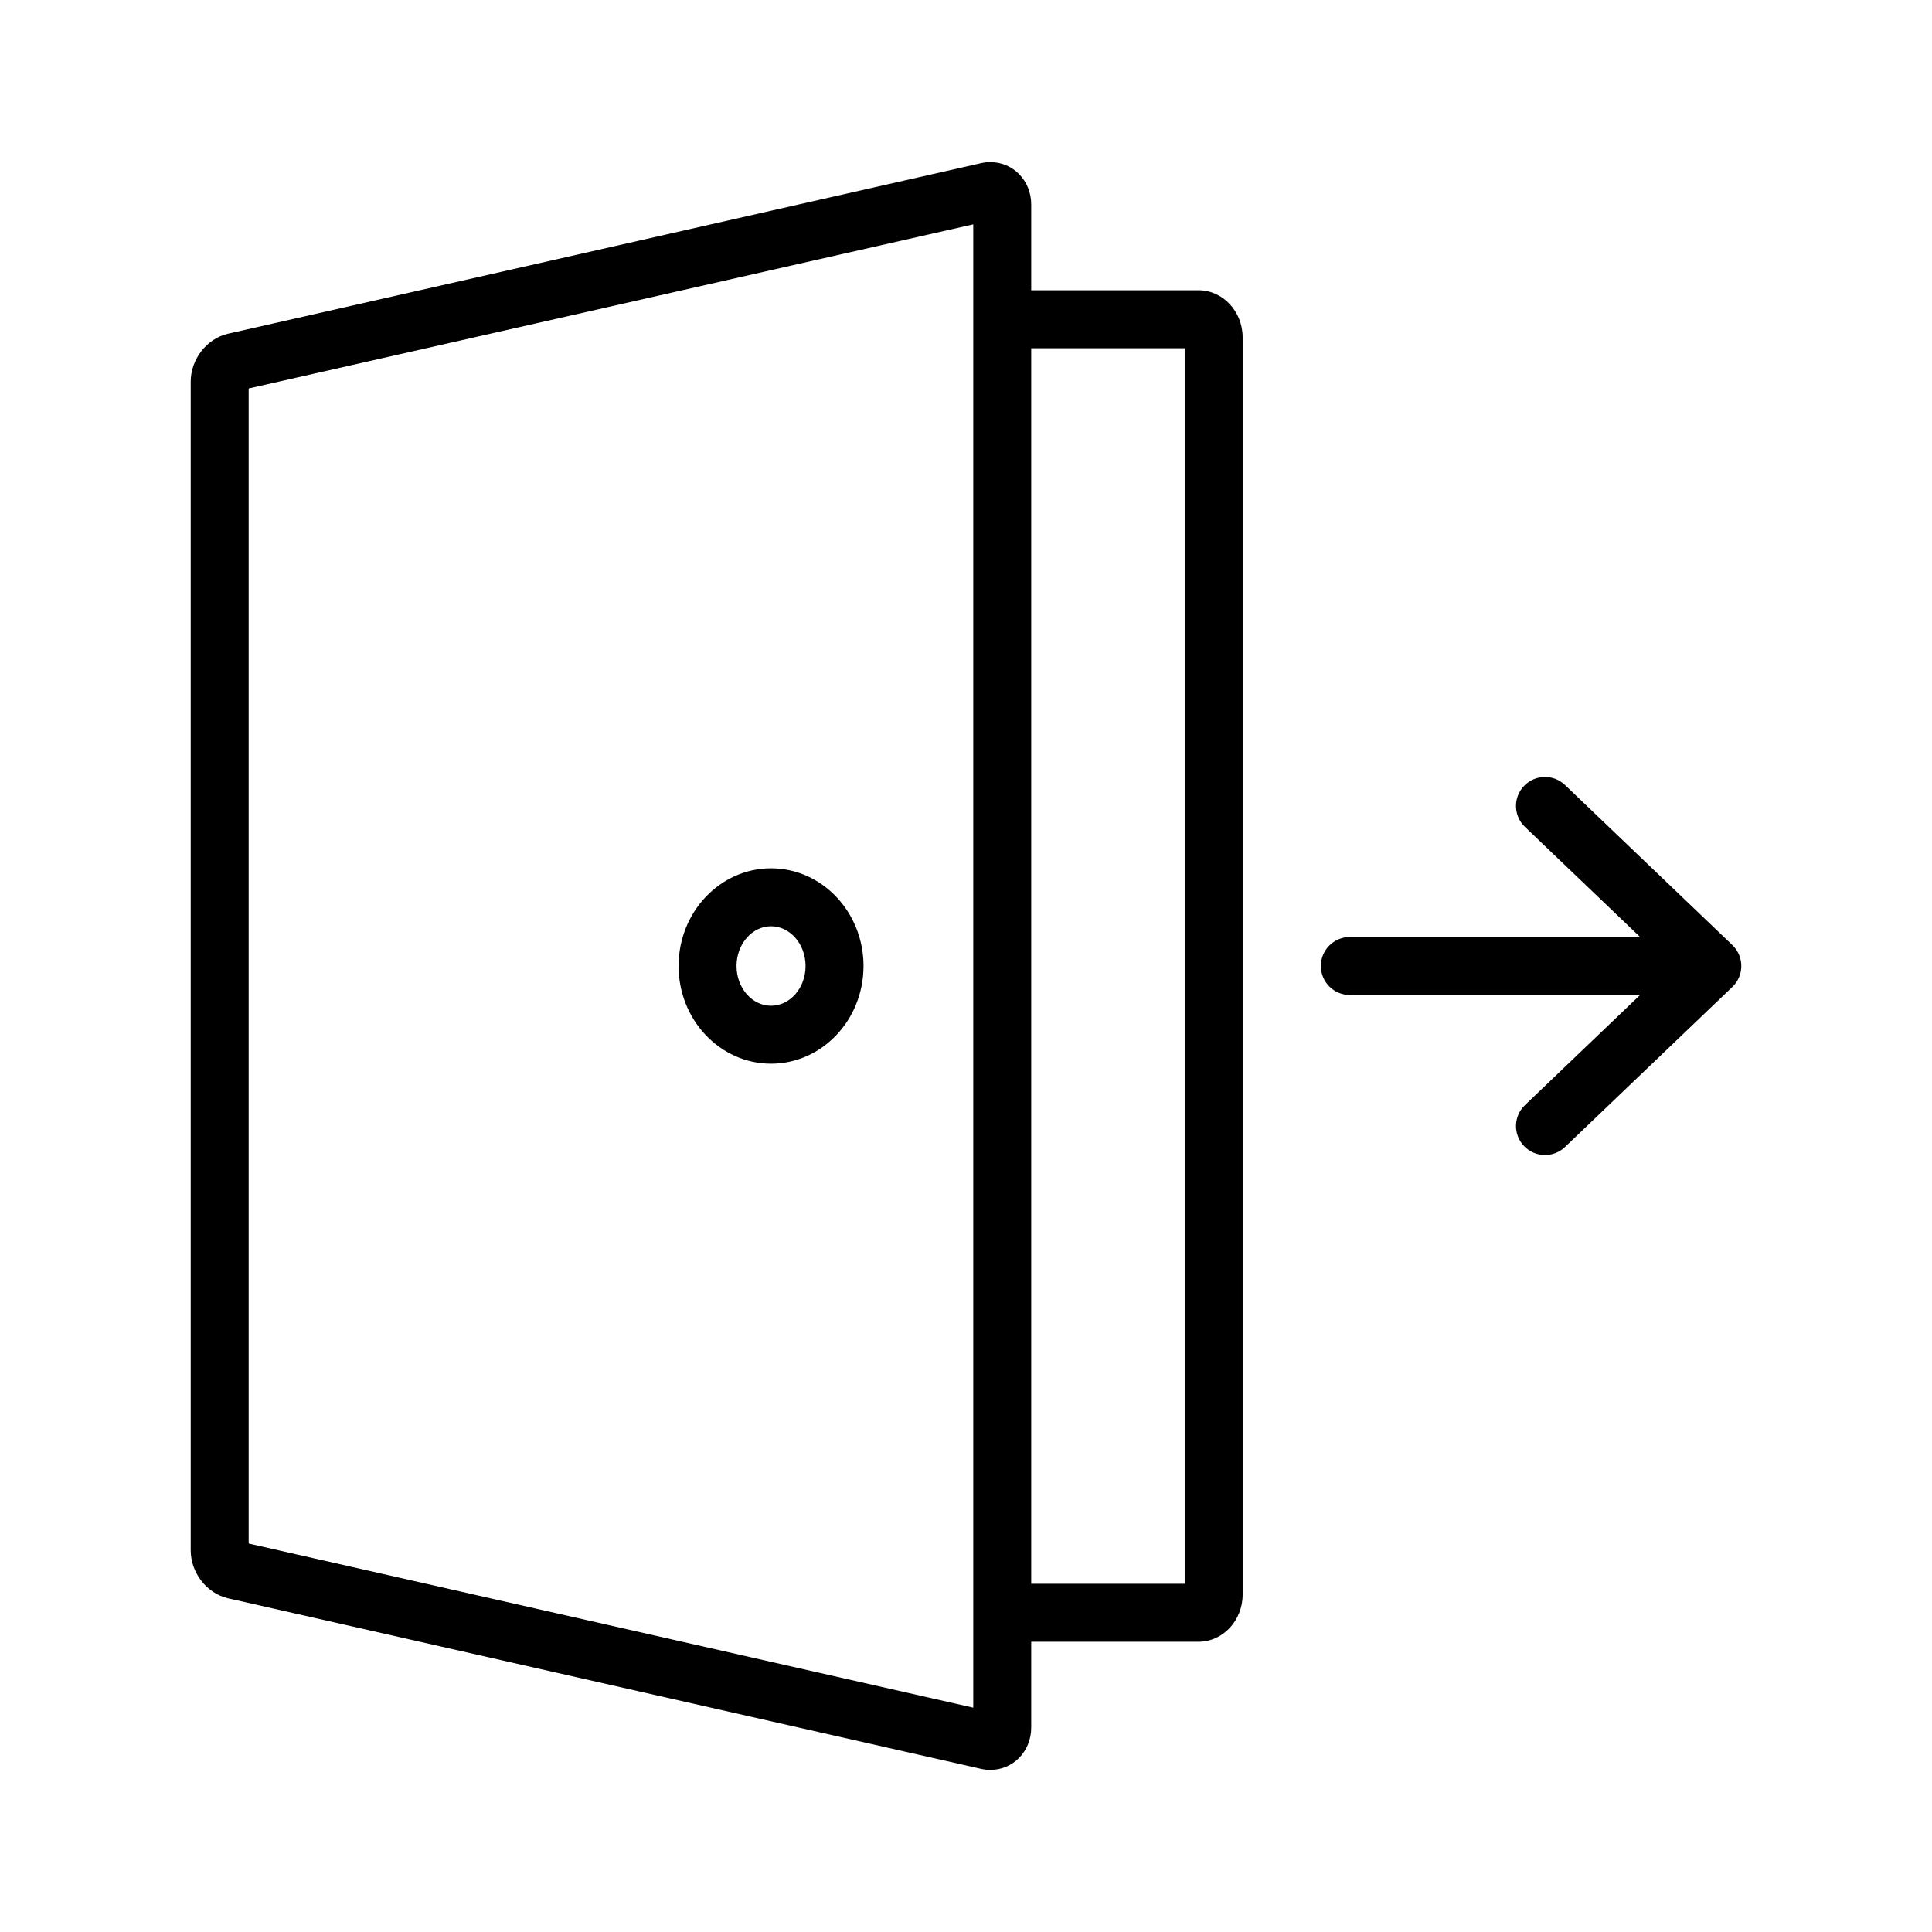 <svg xmlns="http://www.w3.org/2000/svg" width="2000" height="2000" enable-background="new 0 0 2000 2000" viewBox="0 0 2000 2000" id="exit"><path d="M1240.686,300.463h-173.176v-88.782c0-24.597-18.578-43.864-42.297-43.864c-3.232,0-6.496,0.369-9.697,1.094
		L236.162,345.436c-22.087,5.002-38.744,26.383-38.744,49.734v1209.66c0,23.349,16.656,44.73,38.744,49.734
		l779.354,176.526c3.203,0.726,6.466,1.093,9.696,1.093c23.718,0,42.298-19.268,42.298-43.865v-88.783h173.176
		c25.201,0,45.703-21.908,45.703-48.837V349.303C1286.389,322.373,1265.887,300.463,1240.686,300.463z
		 M1007.51,1767.756L257.418,1597.858V402.141l750.092-169.897v117.059v1301.395V1767.756z M1226.389,1639.535h-158.879
		V360.463h158.879V1639.535z"></path><path d="M798.189 898.873c-52.783 0-95.726 45.365-95.726 101.127s42.942 101.127 95.726 101.127S893.916 1055.762 893.916 1000 850.973 898.873 798.189 898.873zM798.189 1041.127c-19.699 0-35.726-18.45-35.726-41.127s16.026-41.127 35.726-41.127S833.916 977.323 833.916 1000 817.889 1041.127 798.189 1041.127zM1794.109 1020.882c.158-.163.316-.327.47-.493.189-.202.372-.409.554-.617.141-.16.281-.32.418-.482.193-.231.383-.467.57-.704.113-.144.229-.287.34-.434.211-.277.416-.56.615-.844.078-.111.16-.219.236-.331.24-.349.471-.705.696-1.064.031-.05.065-.098.095-.148 2.836-4.582 4.477-9.981 4.477-15.765s-1.641-11.184-4.477-15.765c-.03-.05-.064-.098-.095-.148-.226-.359-.456-.715-.696-1.064-.076-.112-.158-.22-.236-.331-.199-.285-.404-.567-.615-.844-.111-.146-.227-.289-.34-.434-.188-.237-.377-.473-.57-.704-.137-.163-.277-.322-.418-.482-.182-.208-.365-.414-.554-.617-.153-.166-.311-.33-.47-.493-.186-.192-.375-.383-.566-.571-.078-.075-.148-.153-.227-.228L1620.082 812.641c-11.975-11.452-30.965-11.03-42.416.946-11.453 11.974-11.029 30.964.945 42.416L1697.809 970h-300.465c-16.568 0-30 13.432-30 30s13.432 30 30 30h300.465l-119.197 113.998c-11.975 11.452-12.398 30.442-.945 42.416 5.894 6.163 13.781 9.266 21.684 9.265 7.454-.001 14.92-2.761 20.732-8.319l173.234-165.678c.078-.074.148-.153.227-.228C1793.734 1021.266 1793.923 1021.075 1794.109 1020.882z"></path></svg>
